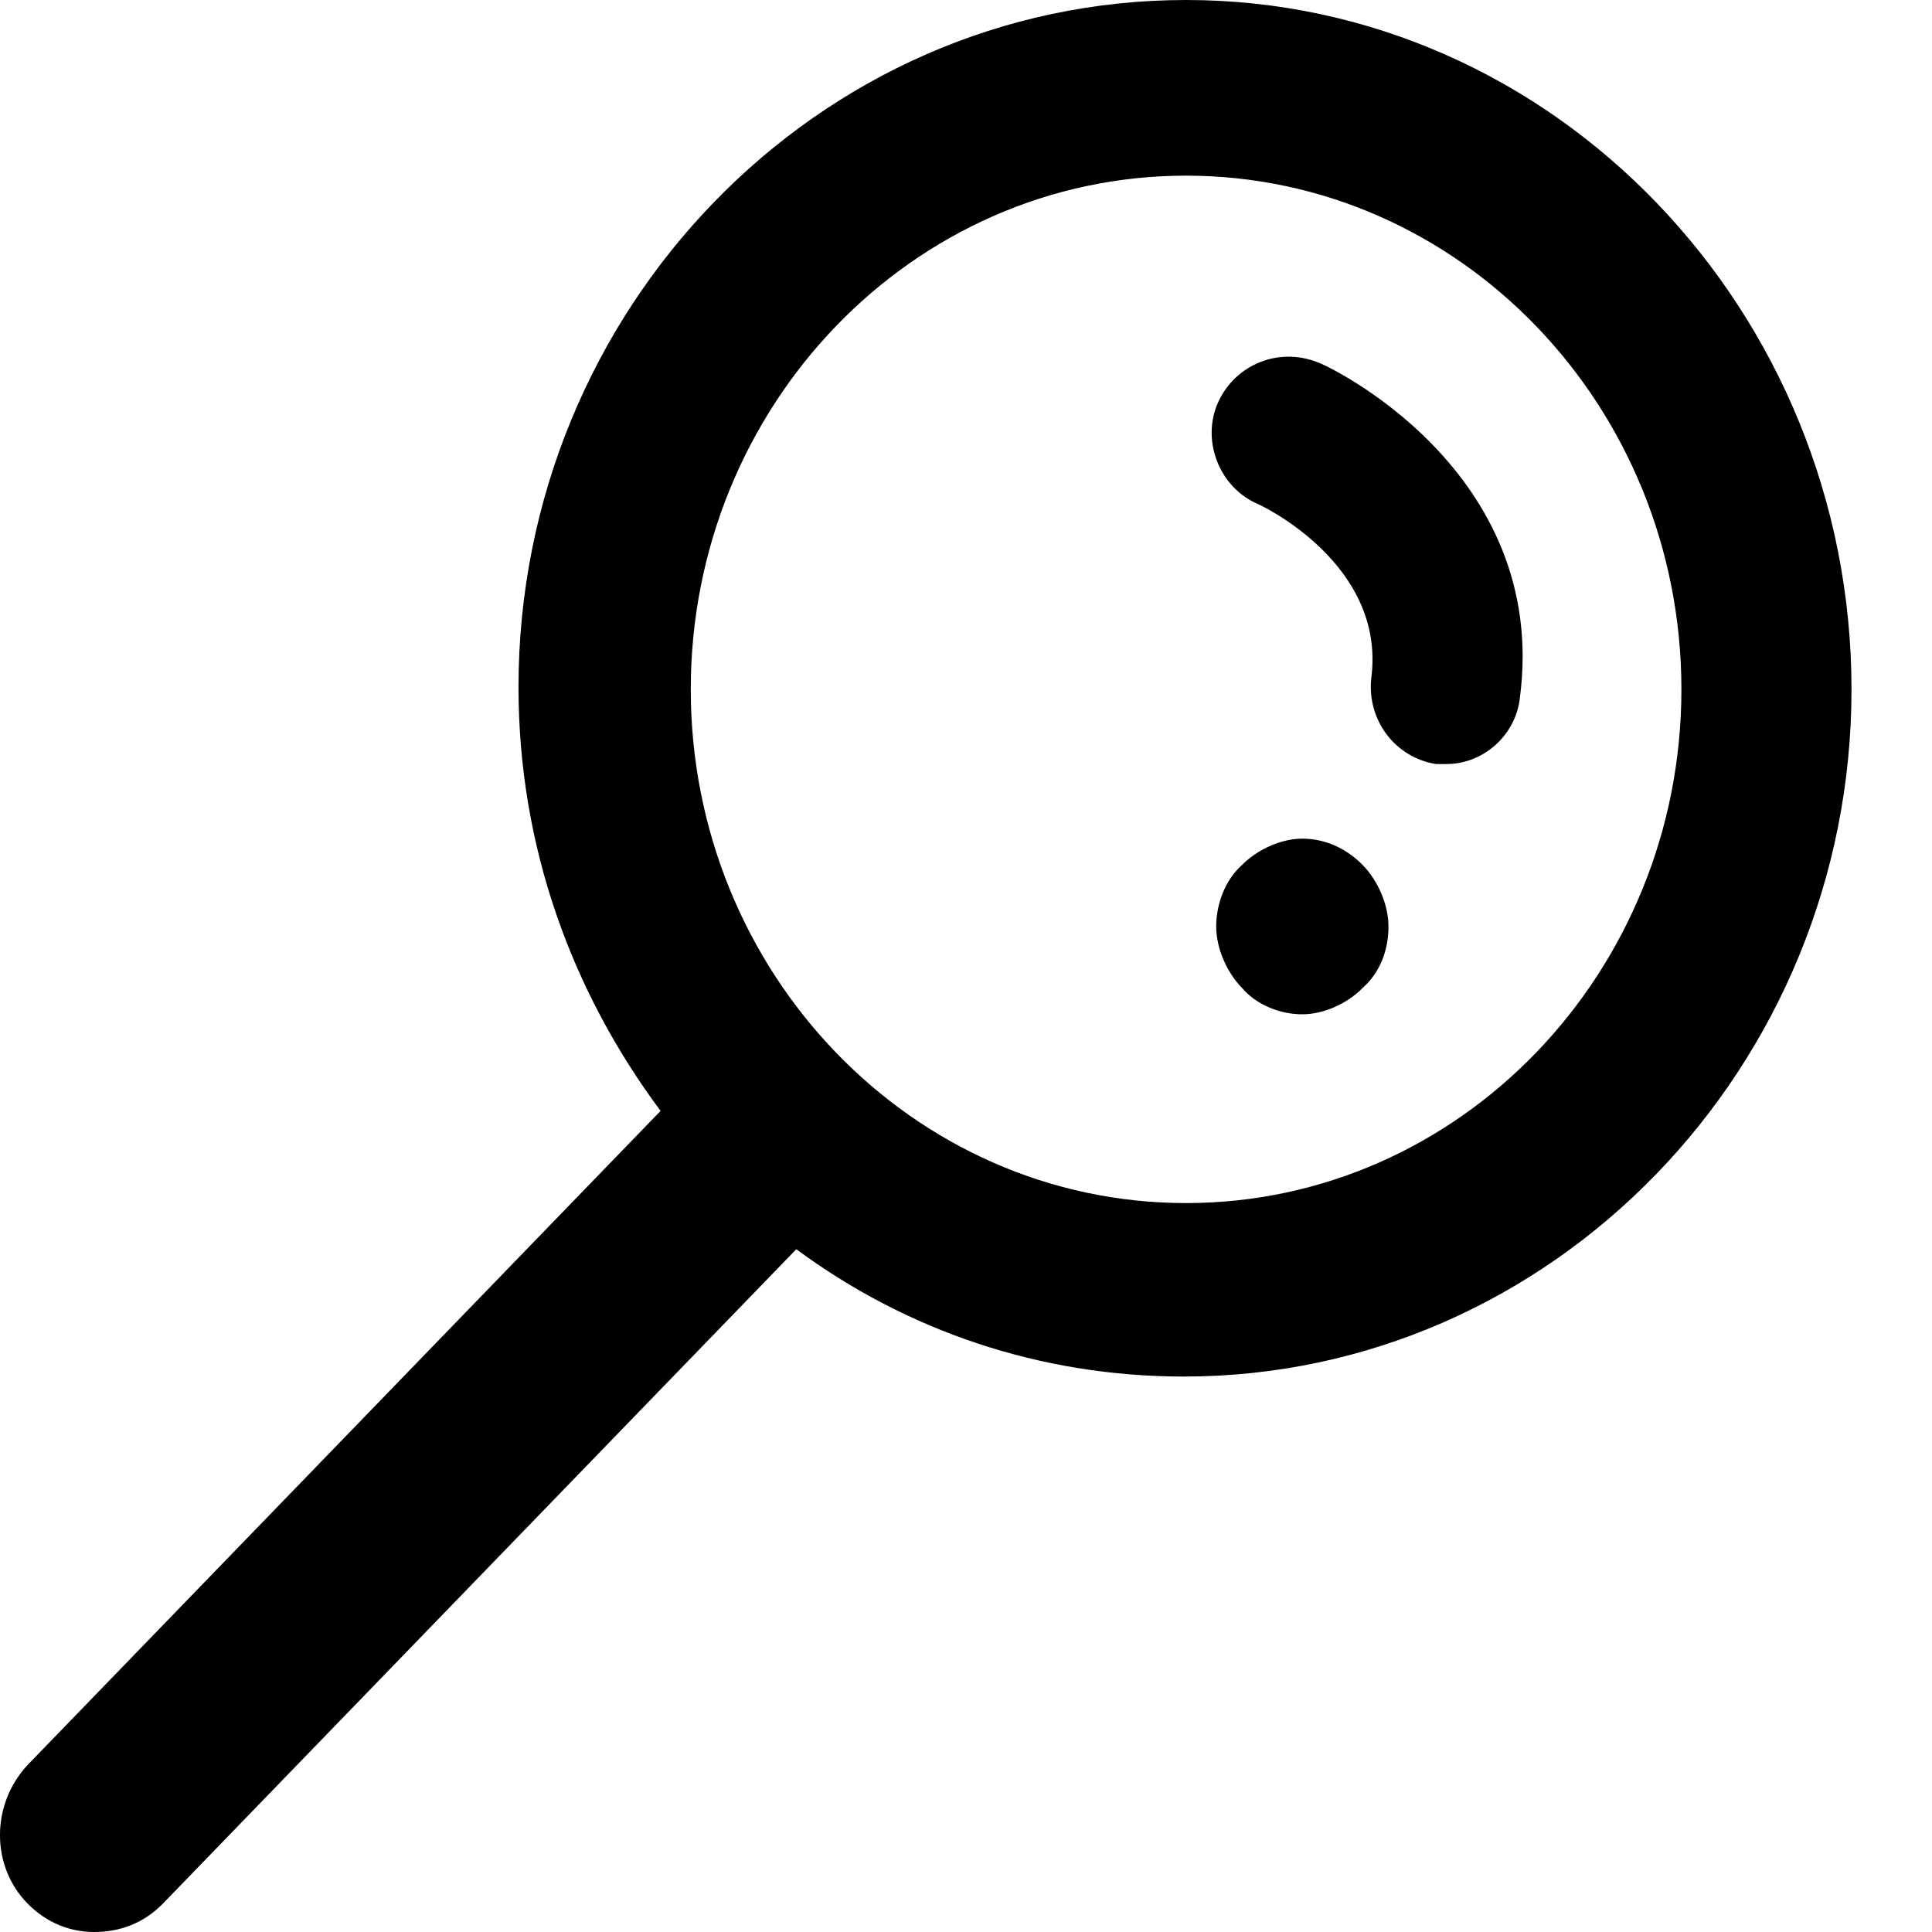 <?xml version="1.0" encoding="UTF-8"?>
<svg width="24px" height="24px" viewBox="0 0 24 24" version="1.1" xmlns="http://www.w3.org/2000/svg" xmlns:xlink="http://www.w3.org/1999/xlink">
    <title>50F09F38-E251-4825-B568-D0399631D2CE</title>
    <g id="Page-1" stroke="none" stroke-width="1" fill="none" fill-rule="evenodd">
        <g id="0-StyleGuide" transform="translate(-1154, -1676)">
            <rect x="0" y="0" width="1440" height="3371"></rect>
            <rect id="Rectangle" stroke="#979797" x="1023" y="1555" width="200" height="200"></rect>
            <g id="Icon/Caret-Down" transform="translate(1154, 1676)" fill="#000000" fill-rule="nonzero">
                <path d="M14.734,0 C10.159,0 6.441,3.845 6.441,8.536 C6.441,10.527 7.109,12.327 8.206,13.8 L0.341,21.927 C-0.114,22.418 -0.114,23.182 0.341,23.645 C0.582,23.891 0.876,24 1.17,24 C1.491,24 1.786,23.891 2.026,23.645 L9.892,15.518 C11.256,16.527 12.915,17.1 14.707,17.1 C19.281,17.1 23,13.255 23,8.564 C23,3.873 19.308,0 14.734,0 Z M14.734,14.945 C11.336,14.945 8.581,12.082 8.581,8.564 C8.581,5.045 11.336,2.182 14.734,2.182 C18.131,2.182 20.887,5.045 20.887,8.564 C20.887,12.082 18.131,14.945 14.734,14.945 Z M18.88,8.673 C18.827,9.136 18.425,9.491 17.971,9.491 C17.917,9.491 17.89,9.491 17.837,9.491 C17.329,9.409 16.981,8.945 17.034,8.427 C17.222,7.009 15.67,6.273 15.59,6.245 C15.135,6.027 14.921,5.455 15.135,4.991 C15.349,4.527 15.884,4.309 16.366,4.5 C16.473,4.527 19.255,5.836 18.88,8.673 Z M16.927,10.745 C17.115,10.936 17.248,11.236 17.248,11.509 C17.248,11.809 17.141,12.082 16.927,12.273 C16.74,12.464 16.446,12.6 16.178,12.6 C15.911,12.6 15.616,12.491 15.429,12.273 C15.242,12.082 15.108,11.782 15.108,11.509 C15.108,11.236 15.215,10.936 15.429,10.745 C15.616,10.555 15.911,10.418 16.178,10.418 C16.446,10.418 16.713,10.527 16.927,10.745 Z" id="search"></path>
            </g>
        </g>
    </g>
</svg>